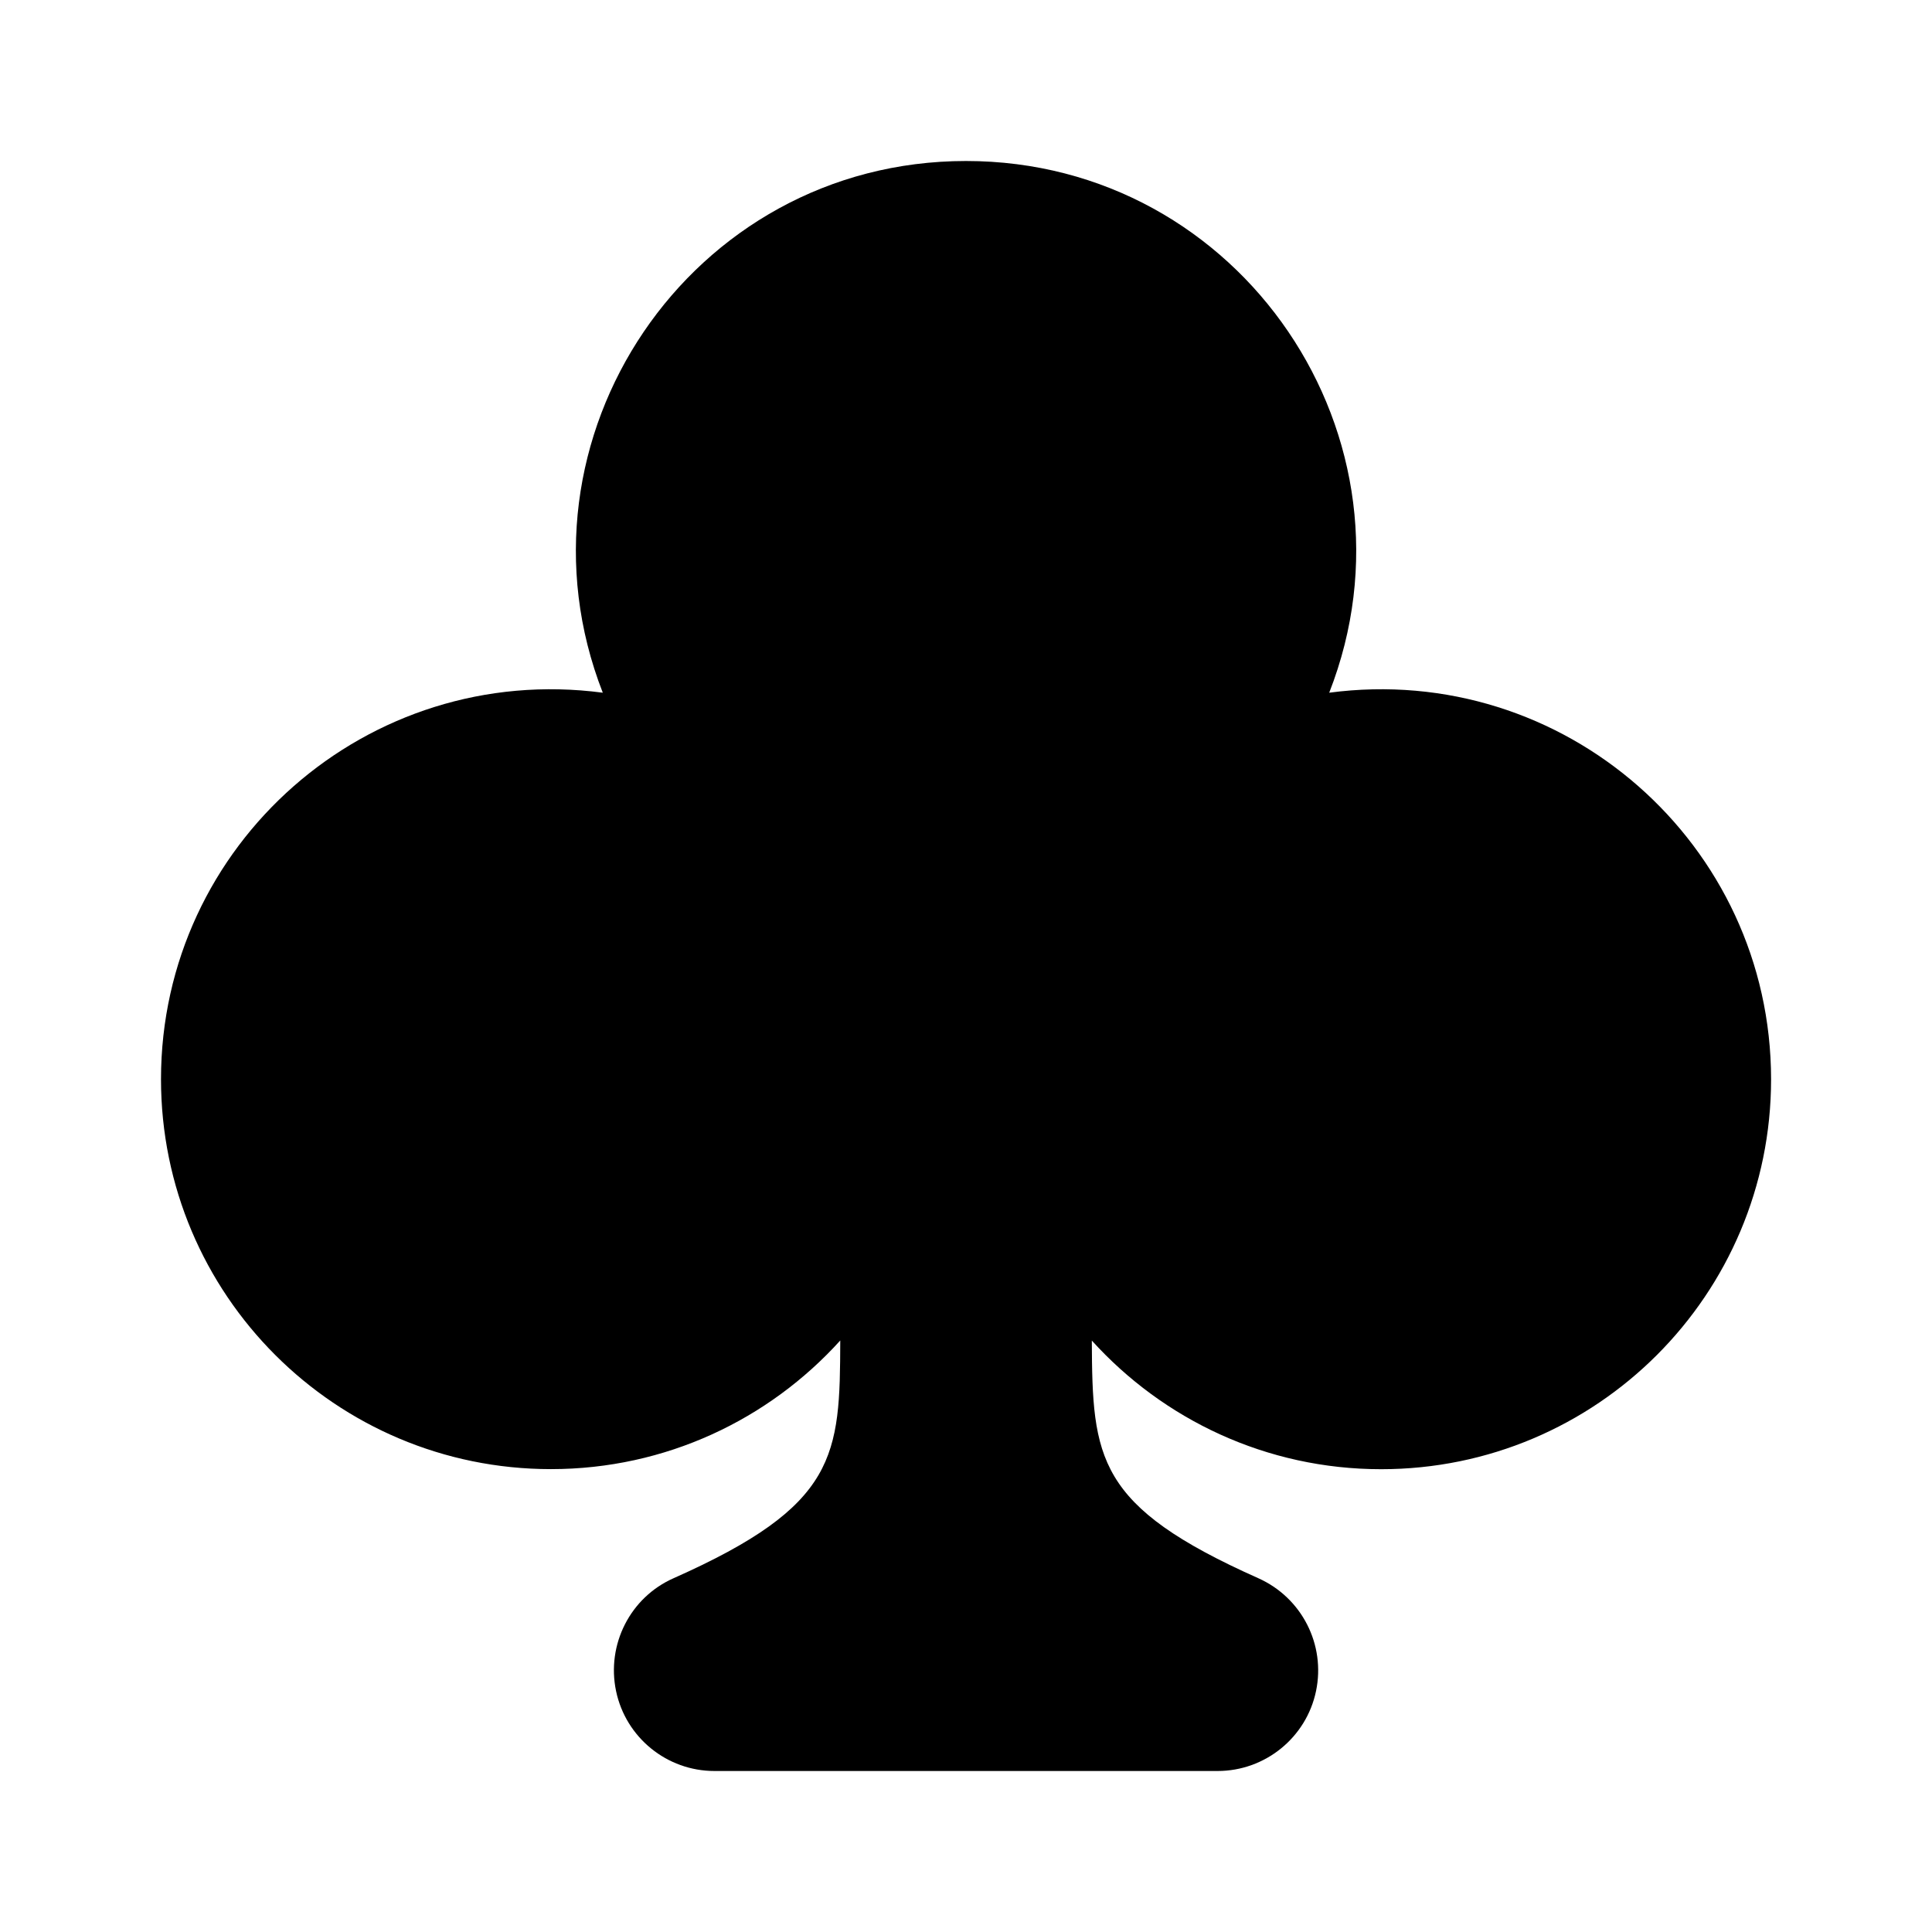<svg version="1.1" id="master" xmlns="http://www.w3.org/2000/svg" xmlns:xlink="http://www.w3.org/1999/xlink"
	 x="0px" y="0px" width="24px" height="24px" viewBox="0 0 24 24" enable-background="new 0 0 24 24" xml:space="preserve">
<path d="M16.512,8.605C17.746,5.453,15.426,2,12,2C8.57,2,6.258,5.457,7.488,8.605C4.566,8.219,2,10.488,2,13.406
	c0,2.676,2.168,4.844,4.844,4.844c1.426,0,2.707-0.617,3.594-1.598c-0.004,1.434-0.031,2.047-2.07,2.953
	c-0.539,0.238-0.836,0.824-0.715,1.402S8.285,22,8.875,22h6.25c0.59,0,1.102-0.414,1.223-0.992s-0.176-1.16-0.715-1.402
	c-2.016-0.898-2.063-1.488-2.07-2.953c0.887,0.98,2.168,1.598,3.594,1.598c2.676,0,4.844-2.168,4.844-4.844
	C22,10.484,19.43,8.219,16.512,8.605z"/>
</svg>
